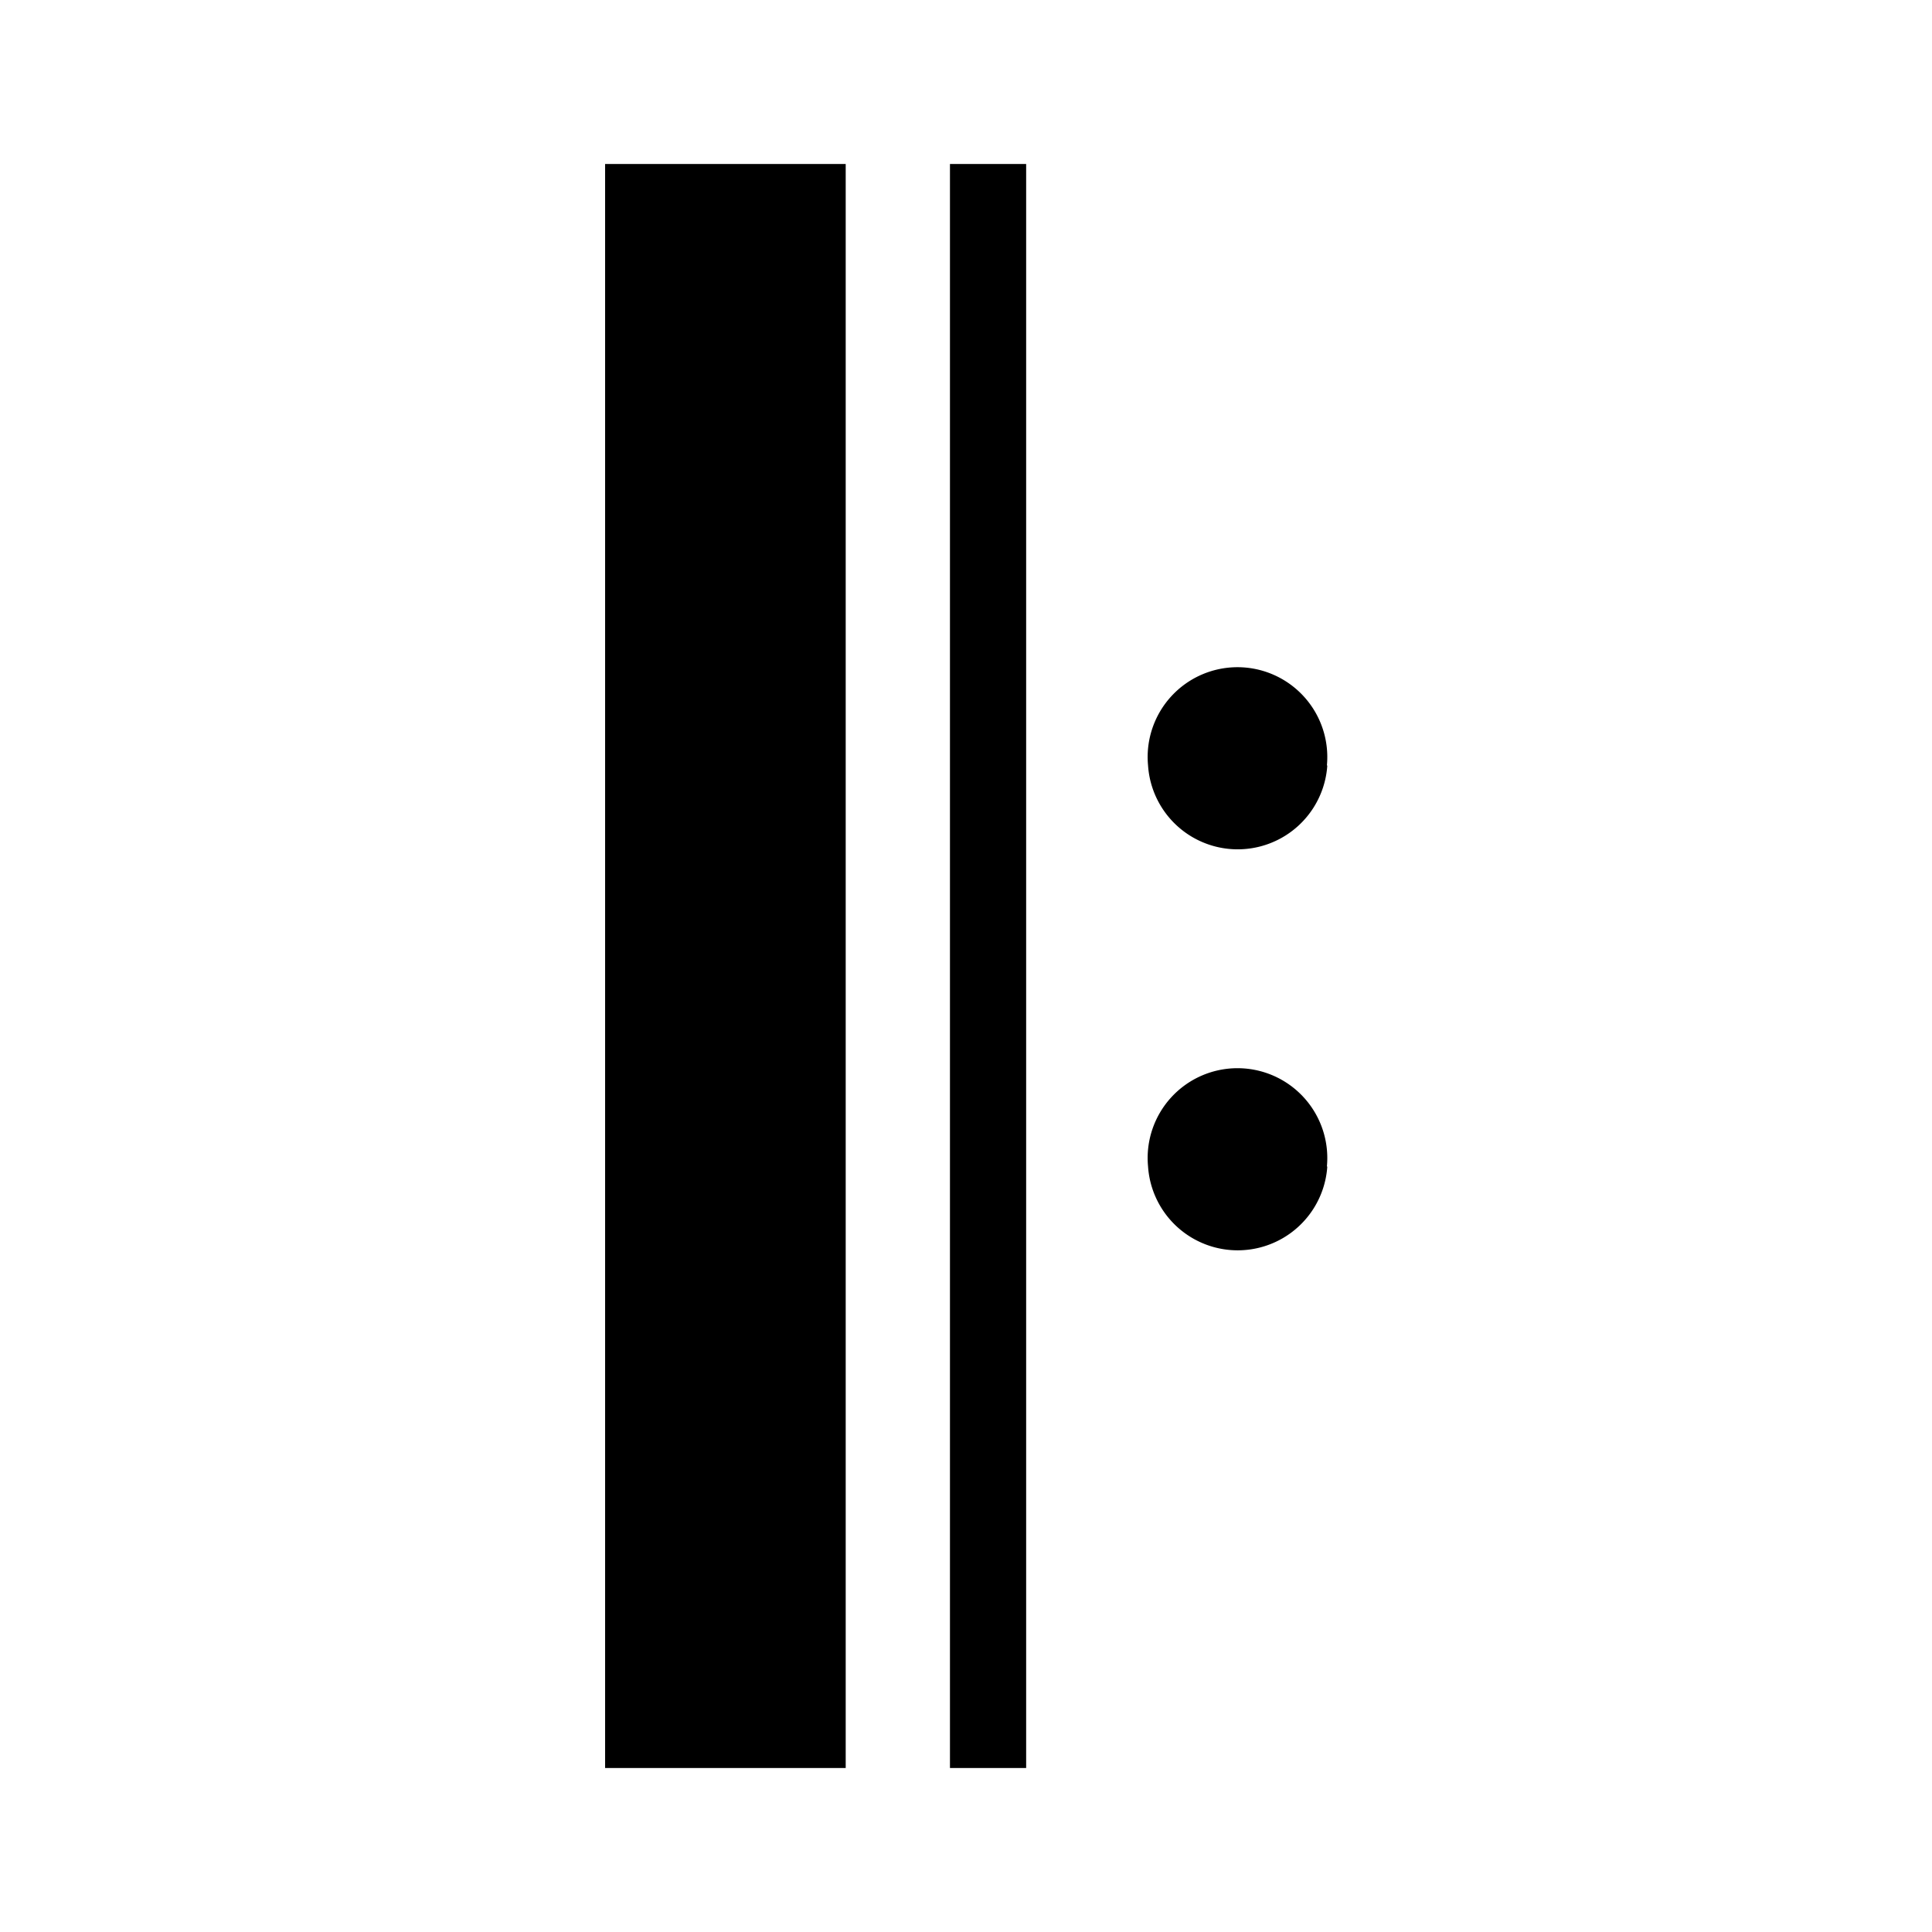 <svg xmlns="http://www.w3.org/2000/svg" width="32" height="32" viewBox="0 0 4.818 4.818">
    <path d="M3.309 1.909a.224.224 0 1 0-.446 0 .224.224 0 0 0 .447 0zm0 1a.224.224 0 1 0-.446 0 .224.224 0 0 0 .447 0zm-1.2-2.5h-.6v4h.6zm.45 0h-.19v4h.19z"/>
</svg>

